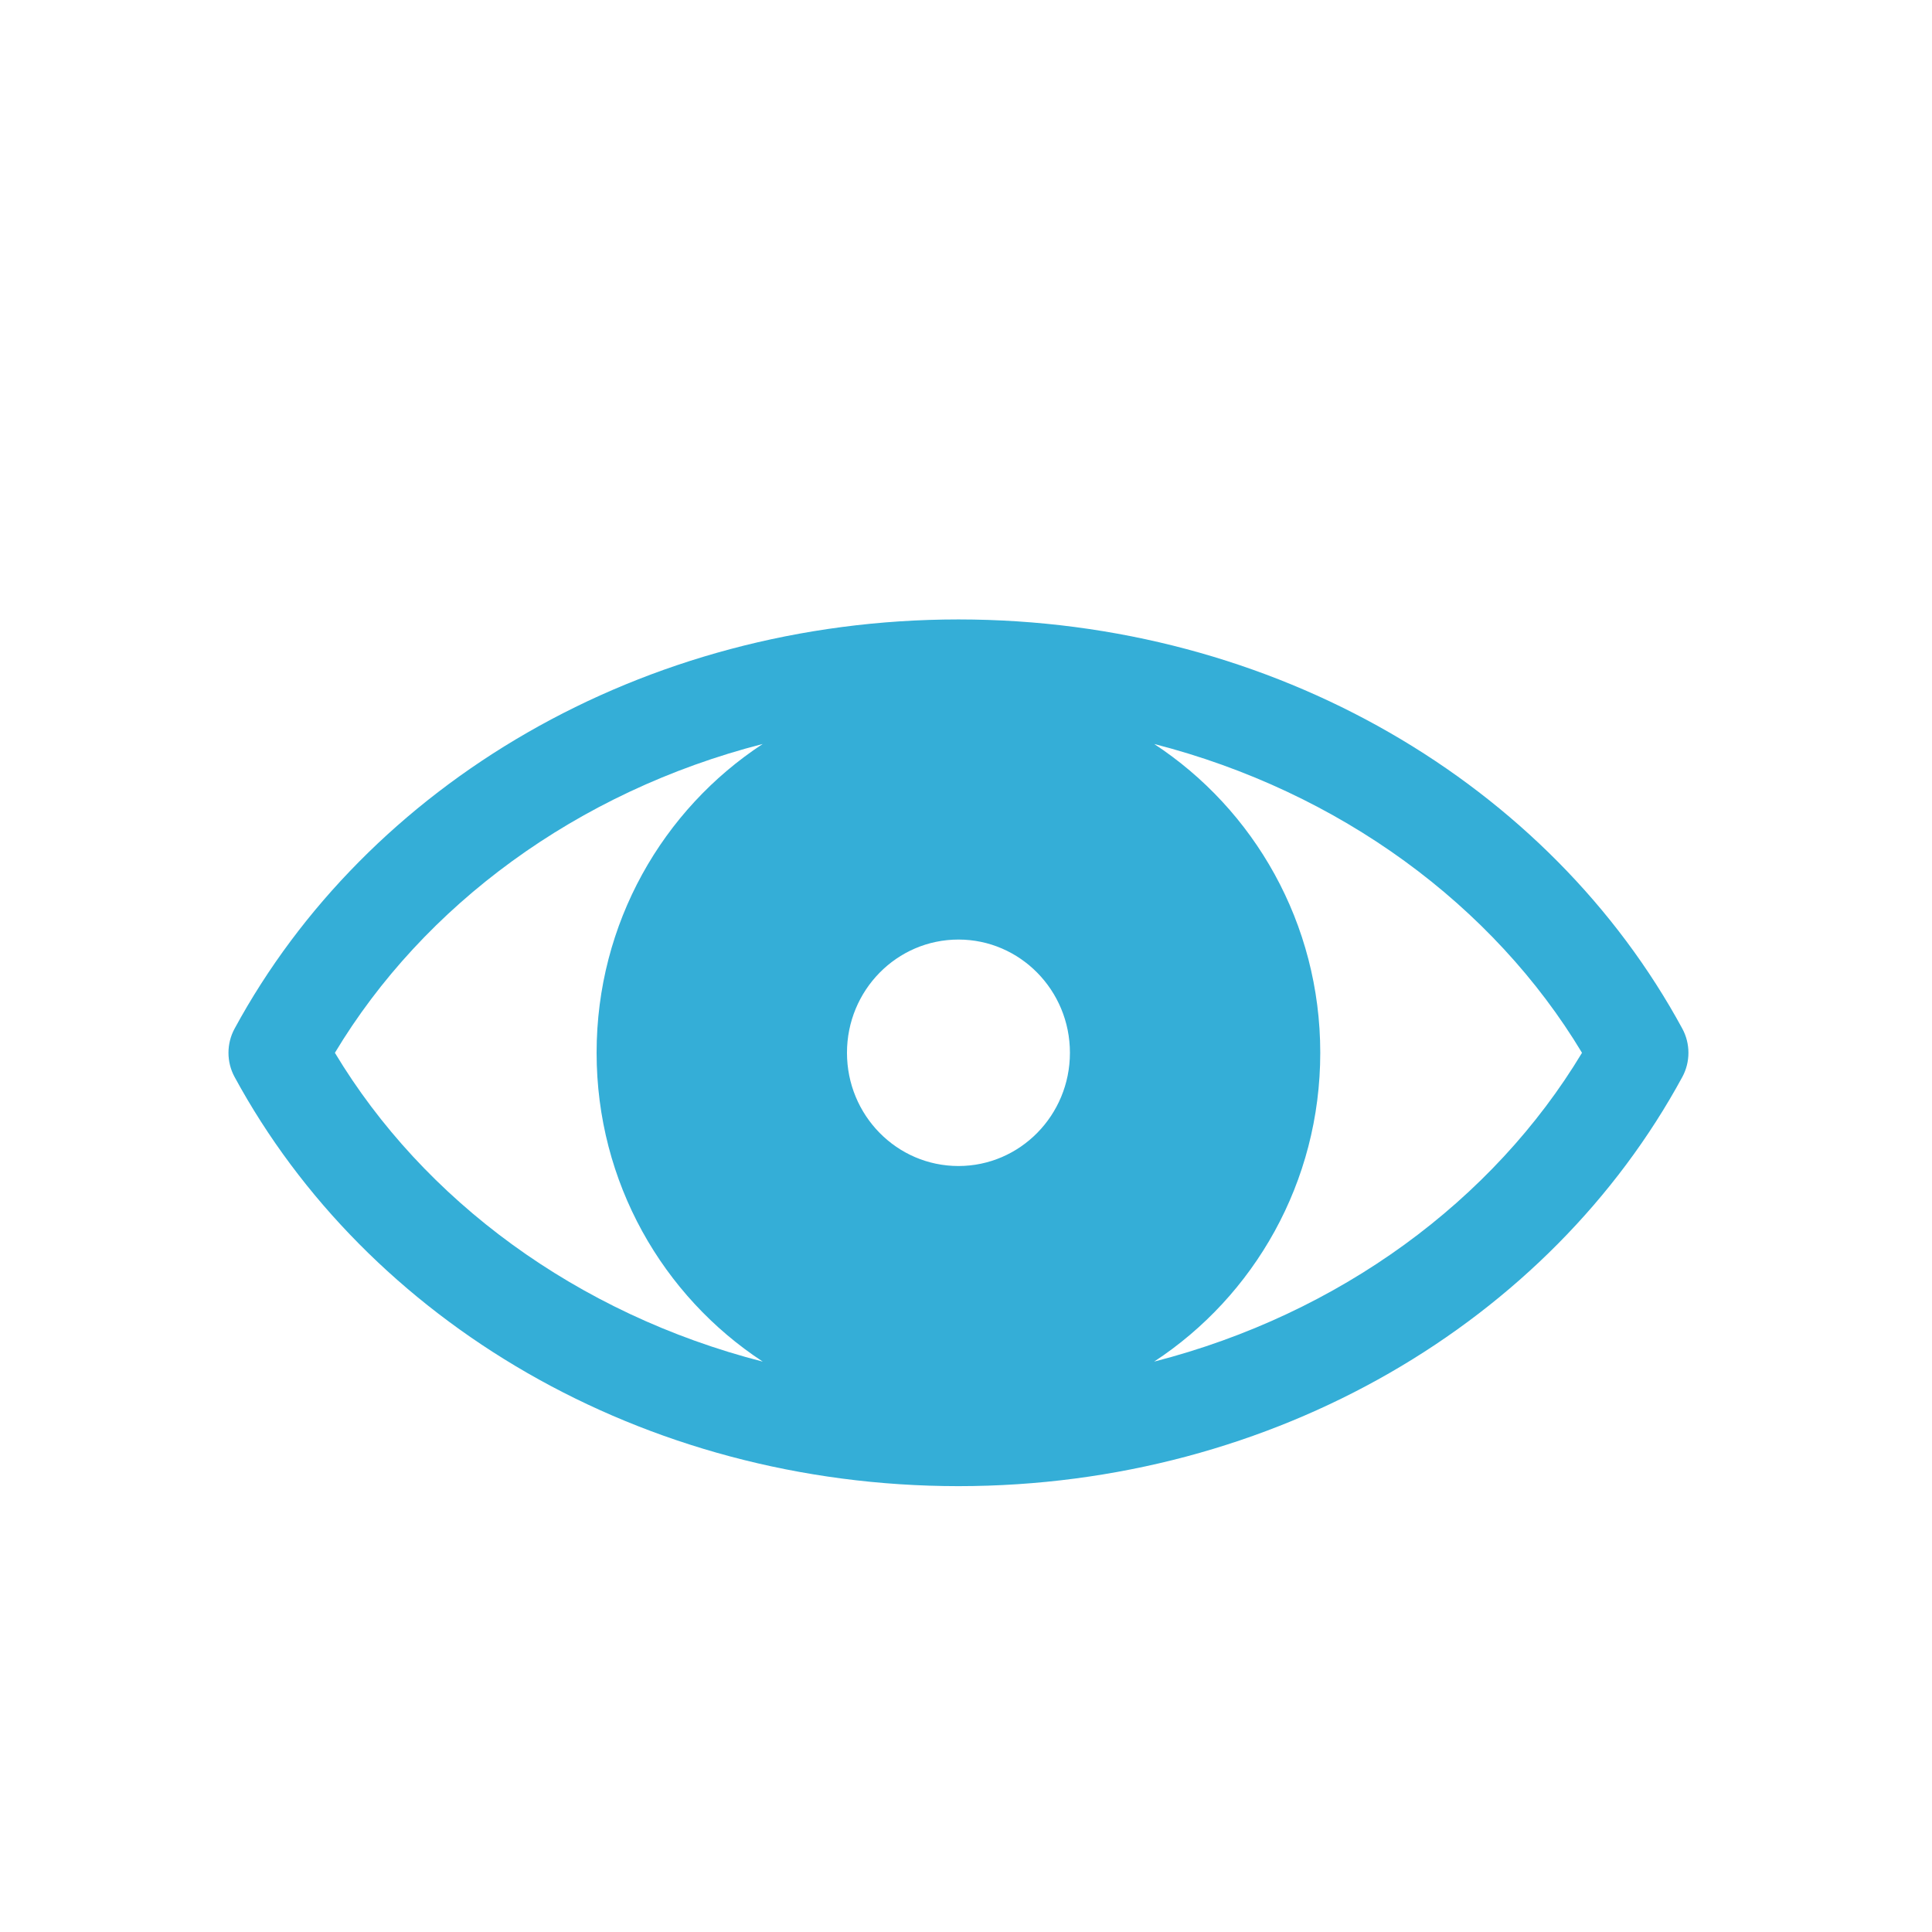 <?xml version="1.0" encoding="UTF-8" standalone="no"?>
<svg
   xmlns:dc="http://purl.org/dc/elements/1.1/"
   xmlns:cc="http://creativecommons.org/ns#"
   xmlns:rdf="http://www.w3.org/1999/02/22-rdf-syntax-ns#"
   xmlns:svg="http://www.w3.org/2000/svg"
   xmlns="http://www.w3.org/2000/svg"
   xmlns:sodipodi="http://sodipodi.sourceforge.net/DTD/sodipodi-0.dtd"
   xmlns:inkscape="http://www.inkscape.org/namespaces/inkscape"
   version="1.1"
   id="svg10"
   xml:space="preserve"
   width="831.507"
   height="831.507"
   viewBox="0 0 831.507 831.507"
   sodipodi:docname="eye.svg"
   inkscape:version="1.0.1 (c497b03c, 2020-09-10)"><defs
     id="defs14" /><sodipodi:namedview
     pagecolor="#ffffff"
     bordercolor="#666666"
     borderopacity="1"
     objecttolerance="10"
     gridtolerance="10"
     guidetolerance="10"
     inkscape:pageopacity="0"
     inkscape:pageshadow="2"
     inkscape:window-width="1667"
     inkscape:window-height="959"
     id="namedview12"
     showgrid="false"
     inkscape:zoom="0.71809782"
     inkscape:cx="393.31835"
     inkscape:cy="443.54121"
     inkscape:window-x="657"
     inkscape:window-y="298"
     inkscape:window-maximized="0"
     inkscape:current-layer="g18"
     inkscape:document-rotation="0" /><g
     id="g18"
     inkscape:groupmode="layer"
     inkscape:label="ink_ext_XXXXXX"
     transform="matrix(1.333,0,0,-1.333,0,831.507)"><g
       id="g20"
       transform="matrix(0.127,0,0,0.129,-83.607,-81.912)"><path
         d="m 2597.32,3608.44 c -253.8,-163.77 -422.26,-448.39 -422.26,-772.9 0,-324.56 168.56,-609.23 422.46,-772.99 -472.75,119.43 -862.7,404.29 -1087.79,772.94 225.09,368.66 614.93,653.52 1087.59,772.95 z m 2082.91,-772.95 c -225.1,-368.6 -615.14,-653.51 -1087.78,-772.9 253.8,163.72 422.35,448.44 422.35,772.95 0,324.51 -168.46,609.13 -422.26,772.9 472.66,-119.48 862.59,-404.34 1087.69,-772.95 z m -1585.24,283.45 c 156.44,0 283.39,-126.86 283.39,-283.4 0,-156.54 -126.95,-283.4 -283.39,-283.4 -156.65,0 -283.41,126.86 -283.41,283.4 0,156.54 126.76,283.4 283.41,283.4 z m 0,-1368.06 c 804.98,0.29 1503.89,413.42 1840.43,1024.41 20.5,37.35 20.5,83.05 0,120.41 -336.54,611.03 -1035.45,1024.17 -1840.43,1024.46 -805.19,-0.29 -1503.92,-413.48 -1840.43,-1024.46 -20.52,-37.36 -20.52,-83.06 0,-120.41 336.51,-610.94 1035.24,-1024.12 1840.43,-1024.41"
         style="fill:#34aed7;fill-opacity:1;fill-rule:nonzero;stroke:none"
         id="path22" /></g></g></svg>

